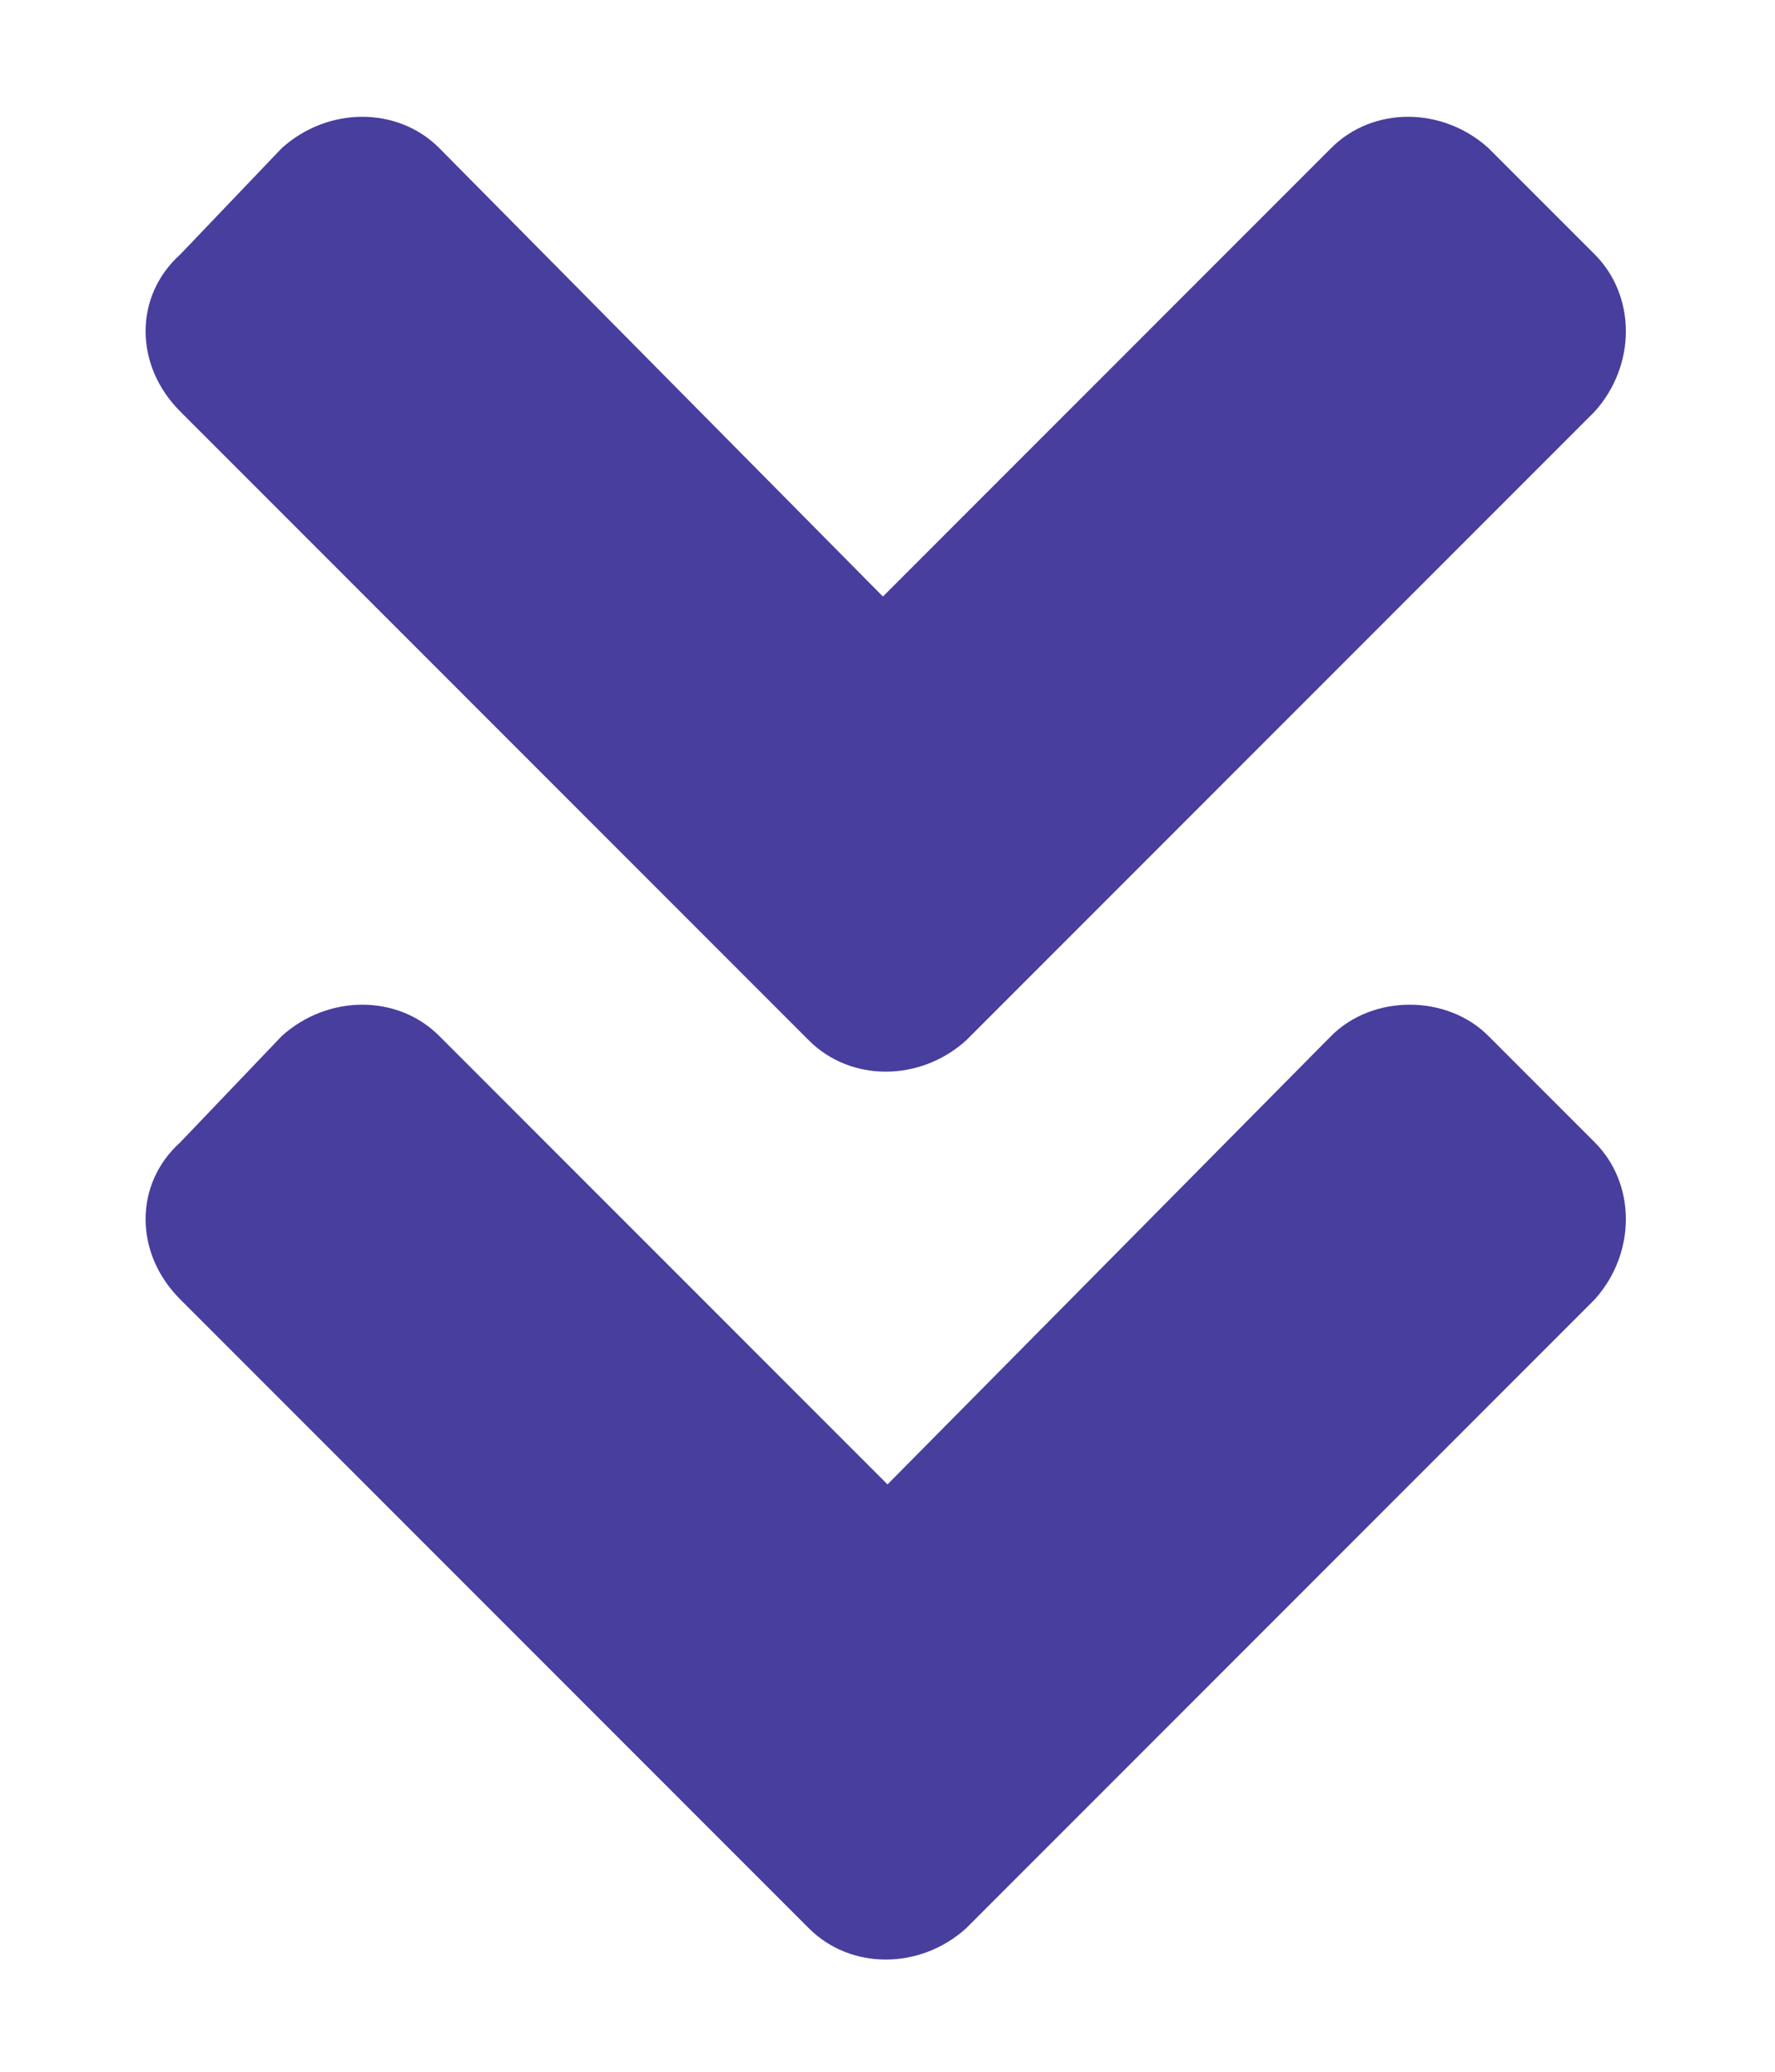<svg width="12" height="14" viewBox="0 0 12 14" fill="none" xmlns="http://www.w3.org/2000/svg">
<path d="M5.469 7.031C5.75 7.312 6.219 7.312 6.531 7.031L10.781 2.781C11.062 2.469 11.062 2 10.781 1.719L10.062 1C9.75 0.719 9.281 0.719 9 1L5.969 4.031L2.969 1C2.688 0.719 2.219 0.719 1.906 1L1.219 1.719C0.906 2 0.906 2.469 1.219 2.781L5.469 7.031ZM6.531 13.031L10.781 8.781C11.062 8.469 11.062 8 10.781 7.719L10.062 7C9.781 6.719 9.281 6.719 9 7L6 10.031L2.969 7C2.688 6.719 2.219 6.719 1.906 7L1.219 7.719C0.906 8 0.906 8.469 1.219 8.781L5.469 13.031C5.75 13.312 6.219 13.312 6.531 13.031Z" fill="#473E9E"/>
</svg>

